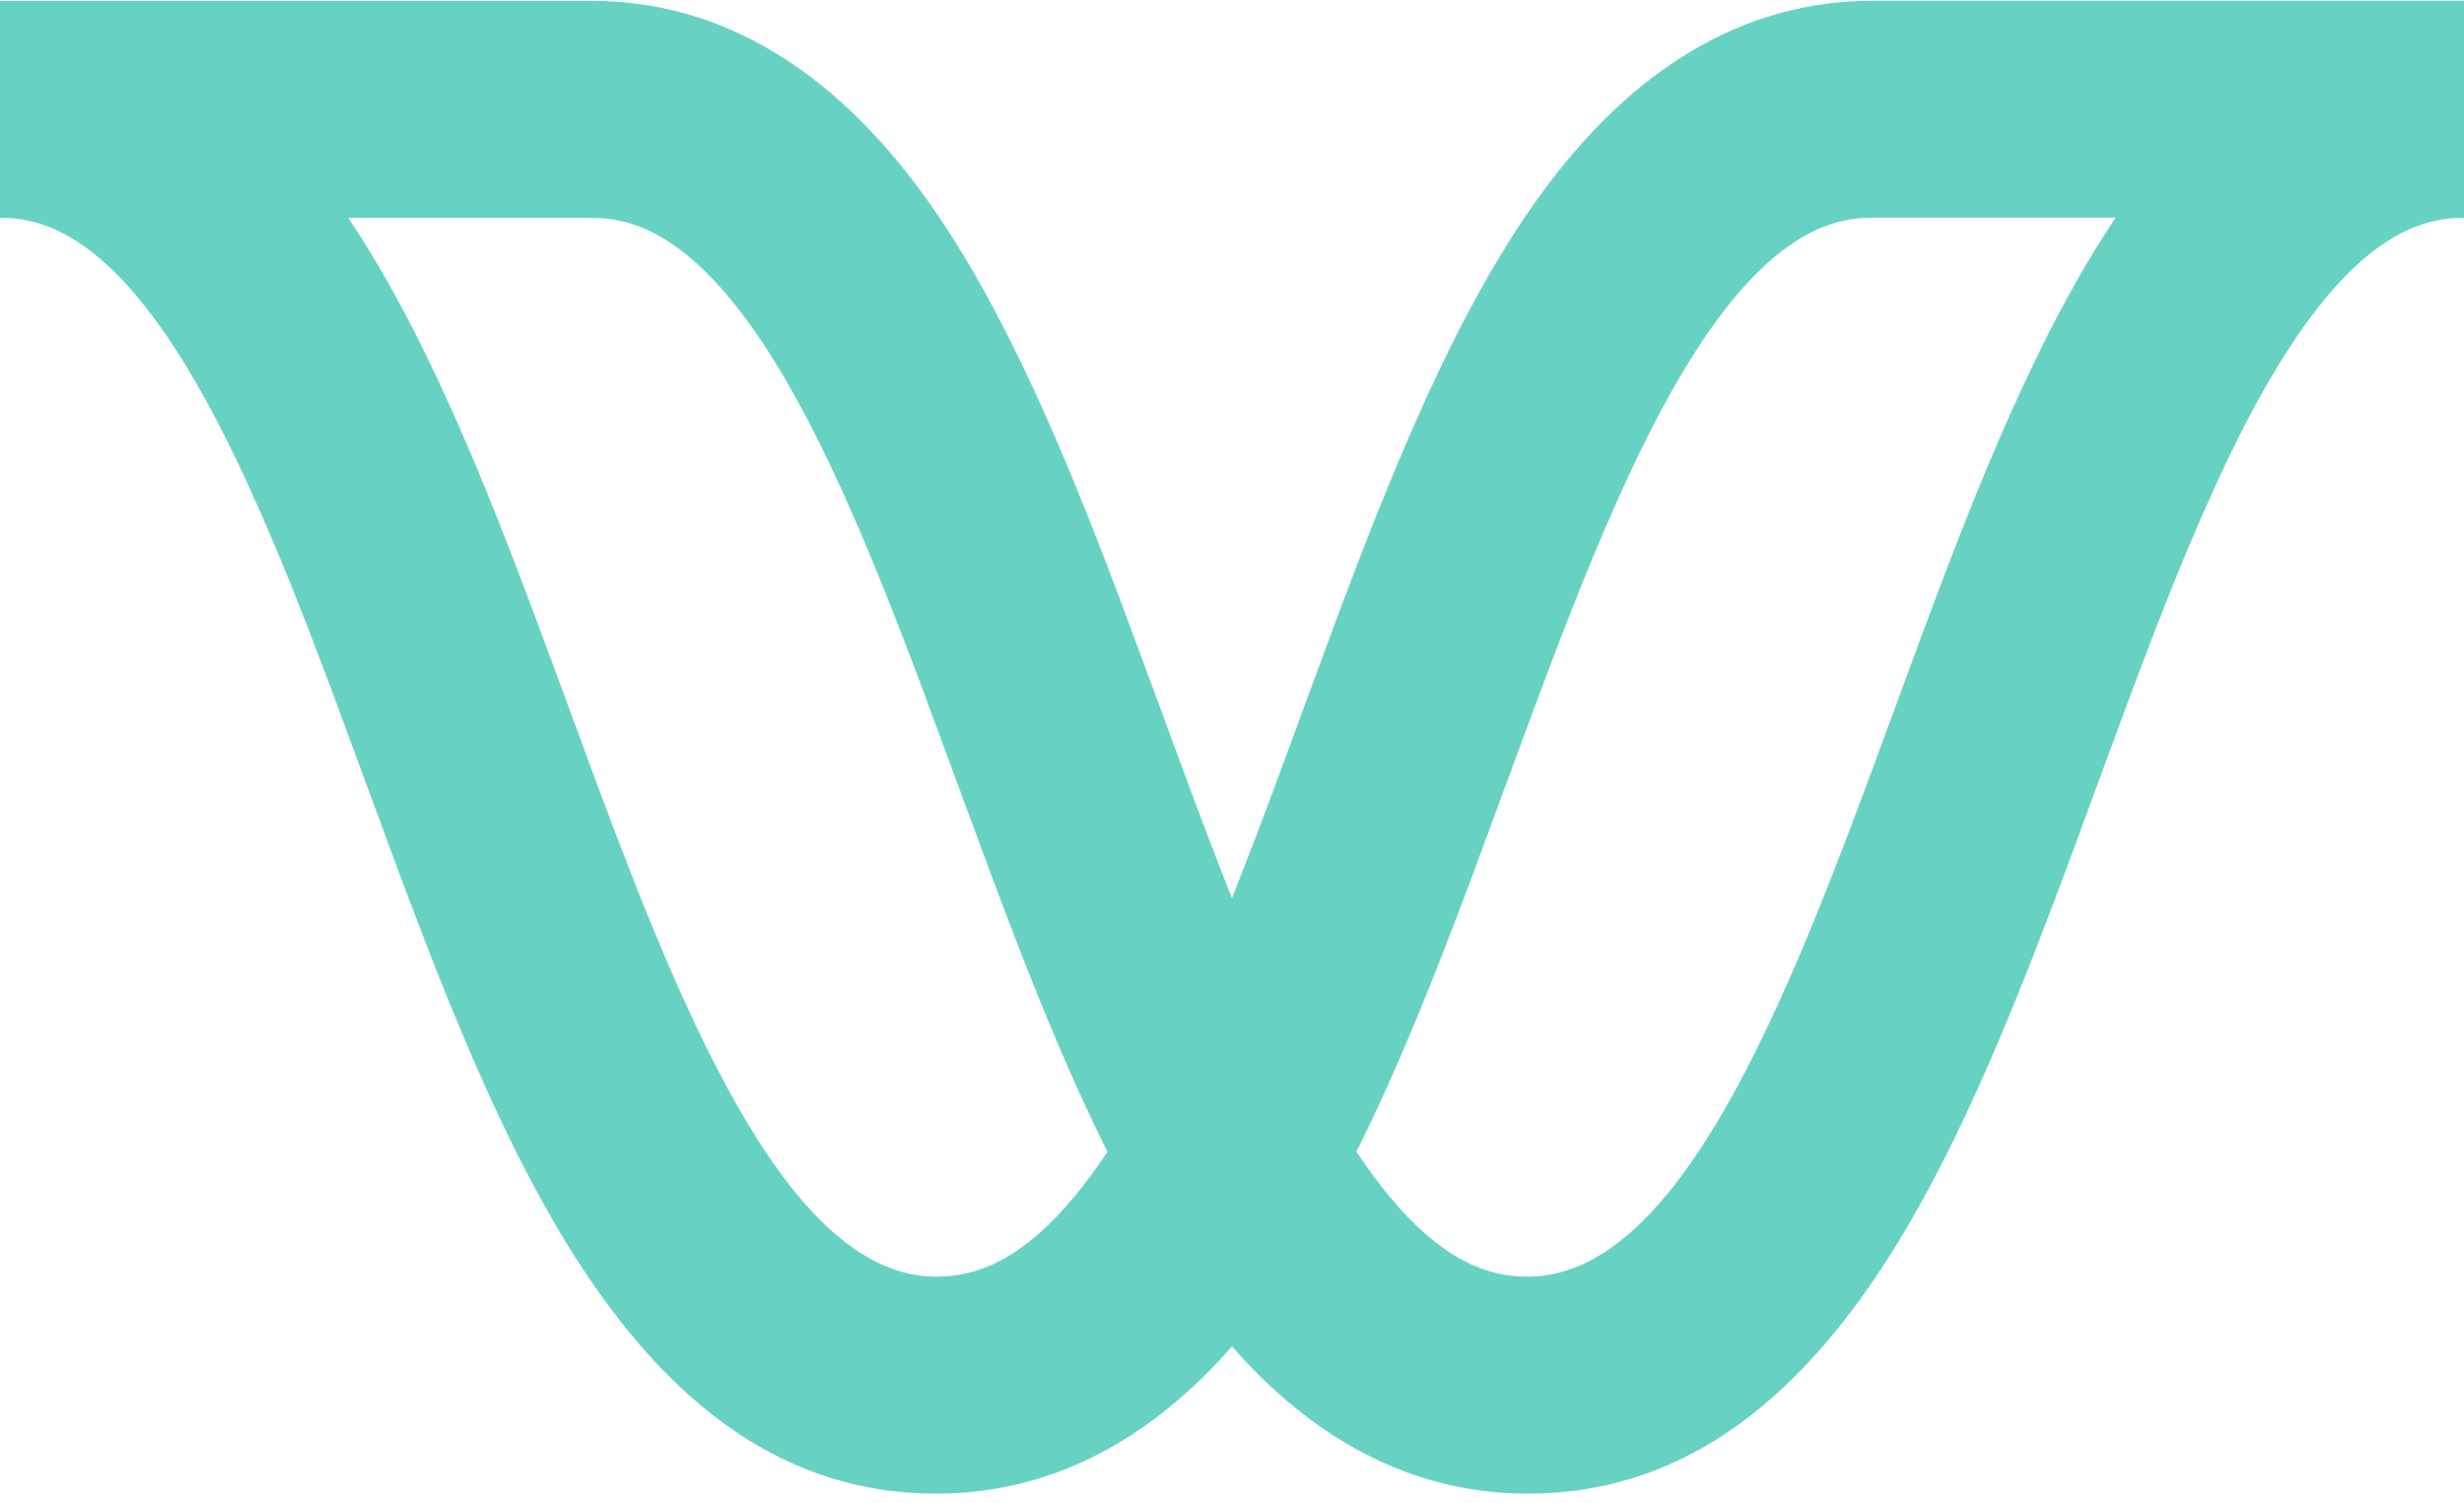 <svg xmlns="http://www.w3.org/2000/svg" width="3em" height="1.83em" viewBox="0 0 256 156"><path fill="#68D2C2" d="M256 0v22.548l-1.156.042c-3.648.276-8.895 2.105-15.339 11.048c-7.745 10.769-14.182 27.664-20.355 44.439l-4.346 11.802c-5.245 14.086-10.81 28.008-17.63 39.156c-10.735 17.545-23.306 26.076-38.446 26.076c-13.9 0-23.95-7.553-30.735-15.307c-6.772 7.754-16.822 15.307-30.711 15.307c-15.151 0-27.722-8.53-38.457-26.076c-6.82-11.14-12.385-25.067-17.619-39.122l-6.833-18.51c-5.437-14.504-11.169-28.434-17.889-37.775C9.334 23.702 3.652 22.548 0 22.548V.01h61.434C74.69.01 86.373 6.883 96.14 20.425c8.063 11.206 14.356 26.203 20.173 41.62l4.293 11.59c2.409 6.565 4.854 13.227 7.39 19.59c1.693-4.238 3.342-8.607 4.966-12.99l5.271-14.31c6.231-16.772 12.89-33.36 21.624-45.5C169.628 6.863 181.308 0 194.566 0zM61.424 22.548H36.176c8.658 12.863 15.259 30.09 21.542 47.146l4.459 12.096c9.429 25.297 20.228 50.773 35.095 50.773l1.159-.043c4.025-.306 9.672-2.467 16.63-12.927c-4.349-8.703-8.219-18.447-11.903-28.292l-7.356-19.91C90.37 56.905 84.638 42.969 77.918 33.628c-7.16-9.926-12.841-11.08-16.494-11.08m158.38-.01h-25.248c-3.653 0-9.334 1.154-16.494 11.09c-7.23 10.051-13.318 25.439-19.116 41.084l-6.114 16.567c-3.69 9.857-7.555 19.601-11.903 28.304c7.654 11.516 13.72 12.98 17.789 12.98c16.475 0 27.953-31.272 38.08-58.87l2.908-7.894c5.869-15.789 12.114-31.387 20.097-43.26"/></svg>